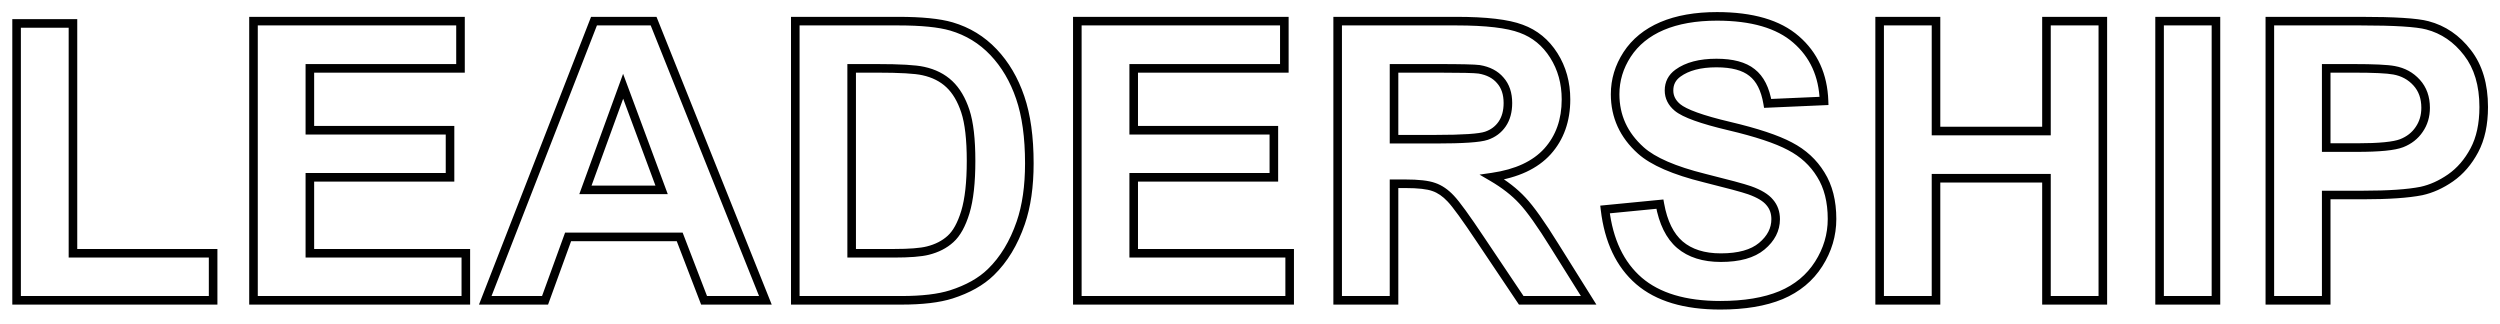 <svg width="641" height="83" viewBox="0 0 641 83" fill="none" xmlns="http://www.w3.org/2000/svg">
<g filter="url(#filter0_d_1212_2194)">
<path d="M4.254 73H3.154V74.1H4.254V73ZM4.254 2.004V0.904H3.154V2.004H4.254ZM18.707 2.004H19.807V0.904H18.707V2.004ZM18.707 60.94H17.607V62.039H18.707V60.94ZM54.645 60.94H55.745V59.84H54.645V60.94ZM54.645 73V74.1H55.745V73H54.645ZM5.354 73V2.004H3.154V73H5.354ZM4.254 3.104H18.707V0.904H4.254V3.104ZM17.607 2.004V60.94H19.807V2.004H17.607ZM18.707 62.039H54.645V59.84H18.707V62.039ZM53.544 60.94V73H55.745V60.94H53.544ZM54.645 71.9H4.254V74.1H54.645V71.9ZM64.996 73H63.896V74.1H64.996V73ZM64.996 1.418V0.318H63.896V1.418H64.996ZM118.072 1.418H119.172V0.318H118.072V1.418ZM118.072 13.527V14.627H119.172V13.527H118.072ZM79.449 13.527V12.427H78.349V13.527H79.449ZM79.449 29.396H78.349V30.497H79.449V29.396ZM115.387 29.396H116.487V28.297H115.387V29.396ZM115.387 41.457V42.557H116.487V41.457H115.387ZM79.449 41.457V40.357H78.349V41.457H79.449ZM79.449 60.94H78.349V62.039H79.449V60.94ZM119.439 60.94H120.539V59.84H119.439V60.94ZM119.439 73V74.1H120.539V73H119.439ZM66.096 73V1.418H63.896V73H66.096ZM64.996 2.518H118.072V0.318H64.996V2.518ZM116.972 1.418V13.527H119.172V1.418H116.972ZM118.072 12.427H79.449V14.627H118.072V12.427ZM78.349 13.527V29.396H80.549V13.527H78.349ZM79.449 30.497H115.387V28.297H79.449V30.497ZM114.287 29.396V41.457H116.487V29.396H114.287ZM115.387 40.357H79.449V42.557H115.387V40.357ZM78.349 41.457V60.94H80.549V41.457H78.349ZM79.449 62.039H119.439V59.84H79.449V62.039ZM118.339 60.94V73H120.539V60.94H118.339ZM119.439 71.9H64.996V74.1H119.439V71.9ZM196.246 73V74.1H197.871L197.267 72.591L196.246 73ZM180.523 73L179.497 73.395L179.768 74.1H180.523V73ZM174.273 56.74L175.3 56.346L175.029 55.64H174.273V56.74ZM145.66 56.74V55.64H144.889L144.626 56.365L145.66 56.74ZM139.752 73V74.1H140.523L140.786 73.376L139.752 73ZM124.42 73L123.395 72.601L122.811 74.1H124.42V73ZM152.301 1.418V0.318H151.549L151.276 1.019L152.301 1.418ZM167.584 1.418L168.605 1.009L168.328 0.318H167.584V1.418ZM169.635 44.68V45.78H171.217L170.666 44.297L169.635 44.68ZM159.771 18.117L160.803 17.734L159.761 14.929L158.738 17.741L159.771 18.117ZM150.104 44.68L149.07 44.303L148.533 45.78H150.104V44.68ZM196.246 71.9H180.523V74.1H196.246V71.9ZM181.55 72.605L175.3 56.346L173.247 57.135L179.497 73.395L181.55 72.605ZM174.273 55.64H145.66V57.84H174.273V55.64ZM144.626 56.365L138.718 72.624L140.786 73.376L146.694 57.116L144.626 56.365ZM139.752 71.9H124.42V74.1H139.752V71.9ZM125.445 73.399L153.326 1.817L151.276 1.019L123.395 72.601L125.445 73.399ZM152.301 2.518H167.584V0.318H152.301V2.518ZM166.563 1.827L195.225 73.409L197.267 72.591L168.605 1.009L166.563 1.827ZM170.666 44.297L160.803 17.734L158.74 18.5L168.604 45.063L170.666 44.297ZM158.738 17.741L149.07 44.303L151.137 45.056L160.805 18.493L158.738 17.741ZM150.104 45.78H169.635V43.58H150.104V45.78ZM203.912 1.418V0.318H202.812V1.418H203.912ZM243.951 2.785L244.262 1.73L244.259 1.729L243.951 2.785ZM254.742 9.377L253.944 10.134L254.742 9.377ZM261.578 20.998L260.537 21.352L260.538 21.355L261.578 20.998ZM261.725 53.127L262.765 53.484L262.765 53.484L261.725 53.127ZM254.059 65.773L253.292 64.984L253.291 64.986L254.059 65.773ZM243.902 71.486L244.234 72.535L244.238 72.534L243.902 71.486ZM203.912 73H202.812V74.1H203.912V73ZM218.365 13.527V12.427H217.265V13.527H218.365ZM218.365 60.94H217.265V62.039H218.365V60.94ZM237.896 60.256L237.63 59.189L237.625 59.19L237.896 60.256ZM243.707 57.277L242.973 56.458L242.965 56.466L243.707 57.277ZM247.516 50.393L248.567 50.715L248.568 50.712L247.516 50.393ZM247.516 24.514L246.471 24.858L247.516 24.514ZM236.725 14.211L236.482 15.284L236.491 15.286L236.725 14.211ZM203.912 2.518H230.328V0.318H203.912V2.518ZM230.328 2.518C236.252 2.518 240.669 2.974 243.643 3.841L244.259 1.729C240.983 0.774 236.318 0.318 230.328 0.318V2.518ZM243.64 3.84C247.655 5.023 251.083 7.118 253.944 10.134L255.54 8.62C252.411 5.321 248.646 3.021 244.262 1.73L243.64 3.84ZM253.944 10.134C256.818 13.164 259.02 16.896 260.537 21.352L262.619 20.644C261.012 15.921 258.656 11.905 255.54 8.62L253.944 10.134ZM260.538 21.355C262.049 25.762 262.822 31.264 262.822 37.893H265.022C265.022 31.109 264.233 25.349 262.619 20.641L260.538 21.355ZM262.822 37.893C262.822 43.698 262.1 48.649 260.684 52.77L262.765 53.484C264.279 49.076 265.022 43.871 265.022 37.893H262.822ZM260.684 52.769C258.94 57.845 256.467 61.903 253.292 64.984L254.825 66.563C258.291 63.199 260.929 58.825 262.765 53.484L260.684 52.769ZM253.291 64.986C250.936 67.28 247.713 69.109 243.567 70.439L244.238 72.534C248.621 71.129 252.168 69.15 254.826 66.561L253.291 64.986ZM243.571 70.438C240.532 71.399 236.394 71.9 231.109 71.9V74.1C236.502 74.1 240.892 73.592 244.234 72.535L243.571 70.438ZM231.109 71.9H203.912V74.1H231.109V71.9ZM205.012 73V1.418H202.812V73H205.012ZM217.265 13.527V60.94H219.465V13.527H217.265ZM218.365 62.039H229.156V59.84H218.365V62.039ZM229.156 62.039C233.203 62.039 236.234 61.814 238.168 61.322L237.625 59.19C235.978 59.609 233.183 59.84 229.156 59.84V62.039ZM238.163 61.323C240.655 60.7 242.764 59.631 244.45 58.089L242.965 56.466C241.59 57.723 239.826 58.64 237.63 59.189L238.163 61.323ZM244.441 58.097C246.216 56.506 247.564 53.994 248.567 50.715L246.464 50.071C245.514 53.172 244.323 55.249 242.973 56.458L244.441 58.097ZM248.568 50.712C249.59 47.341 250.08 42.84 250.08 37.258H247.88C247.88 42.743 247.395 46.999 246.463 50.074L248.568 50.712ZM250.08 37.258C250.08 31.683 249.591 27.297 248.56 24.169L246.471 24.858C247.393 27.655 247.88 31.765 247.88 37.258H250.08ZM248.56 24.169C247.543 21.082 246.093 18.597 244.169 16.78L242.659 18.38C244.251 19.883 245.535 22.02 246.471 24.858L248.56 24.169ZM244.169 16.78C242.246 14.964 239.827 13.758 236.958 13.136L236.491 15.286C239.026 15.836 241.067 16.876 242.659 18.38L244.169 16.78ZM236.967 13.138C234.811 12.651 230.735 12.427 224.859 12.427V14.627C230.768 14.627 234.602 14.859 236.482 15.284L236.967 13.138ZM224.859 12.427H218.365V14.627H224.859V12.427ZM276.227 73H275.127V74.1H276.227V73ZM276.227 1.418V0.318H275.127V1.418H276.227ZM329.303 1.418H330.403V0.318H329.303V1.418ZM329.303 13.527V14.627H330.403V13.527H329.303ZM290.68 13.527V12.427H289.58V13.527H290.68ZM290.68 29.396H289.58V30.497H290.68V29.396ZM326.617 29.396H327.717V28.297H326.617V29.396ZM326.617 41.457V42.557H327.717V41.457H326.617ZM290.68 41.457V40.357H289.58V41.457H290.68ZM290.68 60.94H289.58V62.039H290.68V60.94ZM330.67 60.94H331.77V59.84H330.67V60.94ZM330.67 73V74.1H331.77V73H330.67ZM277.327 73V1.418H275.127V73H277.327ZM276.227 2.518H329.303V0.318H276.227V2.518ZM328.203 1.418V13.527H330.403V1.418H328.203ZM329.303 12.427H290.68V14.627H329.303V12.427ZM289.58 13.527V29.396H291.78V13.527H289.58ZM290.68 30.497H326.617V28.297H290.68V30.497ZM325.517 29.396V41.457H327.717V29.396H325.517ZM326.617 40.357H290.68V42.557H326.617V40.357ZM289.58 41.457V60.94H291.78V41.457H289.58ZM290.68 62.039H330.67V59.84H290.68V62.039ZM329.57 60.94V73H331.77V60.94H329.57ZM330.67 71.9H276.227V74.1H330.67V71.9ZM342.975 73H341.875V74.1H342.975V73ZM342.975 1.418V0.318H341.875V1.418H342.975ZM390.045 3.371L389.657 4.4L389.668 4.405L390.045 3.371ZM398.395 10.207L397.465 10.796L398.395 10.207ZM396.783 34.816L397.598 35.555L397.602 35.551L396.783 34.816ZM382.623 41.408L382.465 40.32L379.349 40.772L382.069 42.358L382.623 41.408ZM390.338 47.414L389.531 48.161L389.537 48.168L390.338 47.414ZM398.59 59.035L397.655 59.615L397.657 59.619L398.59 59.035ZM407.33 73V74.1H409.316L408.263 72.416L407.33 73ZM390.045 73L389.131 73.613L389.458 74.1H390.045V73ZM379.596 57.424L378.68 58.034L378.682 58.037L379.596 57.424ZM371.979 46.926L371.174 47.676L371.183 47.685L371.979 46.926ZM367.633 43.947L367.259 44.982L367.268 44.985L367.278 44.989L367.633 43.947ZM357.428 43.117V42.017H356.328V43.117H357.428ZM357.428 73V74.1H358.528V73H357.428ZM357.428 31.691H356.328V32.791H357.428V31.691ZM384.674 16.604L383.835 17.315L383.843 17.325L383.852 17.334L384.674 16.604ZM379.254 13.771L379.435 12.687L379.42 12.684L379.405 12.682L379.254 13.771ZM357.428 13.527V12.427H356.328V13.527H357.428ZM344.075 73V1.418H341.875V73H344.075ZM342.975 2.518H373.395V0.318H342.975V2.518ZM373.395 2.518C381.023 2.518 386.403 3.173 389.657 4.4L390.433 2.342C386.785 0.965 381.066 0.318 373.395 0.318V2.518ZM389.668 4.405C392.911 5.587 395.505 7.702 397.465 10.796L399.324 9.618C397.117 6.136 394.145 3.695 390.422 2.338L389.668 4.405ZM397.465 10.796C399.427 13.892 400.42 17.444 400.42 21.486H402.62C402.62 17.065 401.528 13.097 399.324 9.618L397.465 10.796ZM400.42 21.486C400.42 26.626 398.916 30.795 395.965 34.081L397.602 35.551C400.965 31.806 402.62 27.089 402.62 21.486H400.42ZM395.968 34.078C393.034 37.314 388.583 39.432 382.465 40.32L382.781 42.497C389.228 41.562 394.217 39.285 397.598 35.555L395.968 34.078ZM382.069 42.358C385.119 44.138 387.6 46.075 389.531 48.161L391.145 46.667C389.039 44.391 386.377 42.324 383.177 40.458L382.069 42.358ZM389.537 48.168C391.506 50.263 394.209 54.055 397.655 59.615L399.525 58.456C396.07 52.882 393.271 48.928 391.139 46.66L389.537 48.168ZM397.657 59.619L406.398 73.584L408.263 72.416L399.522 58.452L397.657 59.619ZM407.33 71.9H390.045V74.1H407.33V71.9ZM390.958 72.387L380.509 56.811L378.682 58.037L389.131 73.613L390.958 72.387ZM380.511 56.814C376.814 51.268 374.221 47.681 372.774 46.166L371.183 47.685C372.471 49.035 374.956 52.447 378.68 58.034L380.511 56.814ZM372.783 46.175C371.321 44.609 369.725 43.498 367.987 42.906L367.278 44.989C368.6 45.439 369.902 46.313 371.174 47.676L372.783 46.175ZM368.007 42.913C366.288 42.291 363.701 42.017 360.357 42.017V44.217C363.655 44.217 365.918 44.497 367.259 44.982L368.007 42.913ZM360.357 42.017H357.428V44.217H360.357V42.017ZM356.328 43.117V73H358.528V43.117H356.328ZM357.428 71.9H342.975V74.1H357.428V71.9ZM357.428 32.791H368.121V30.591H357.428V32.791ZM368.121 32.791C371.6 32.791 374.443 32.718 376.643 32.569C378.808 32.423 380.451 32.198 381.463 31.854L380.756 29.771C380.043 30.013 378.658 30.228 376.494 30.374C374.364 30.518 371.576 30.591 368.121 30.591V32.791ZM381.463 31.854C383.402 31.196 384.953 30.045 386.071 28.405L384.253 27.166C383.418 28.39 382.267 29.258 380.756 29.771L381.463 31.854ZM386.071 28.405C387.199 26.75 387.727 24.73 387.727 22.414H385.527C385.527 24.395 385.078 25.955 384.253 27.166L386.071 28.405ZM387.727 22.414C387.727 19.8 387.016 17.582 385.496 15.873L383.852 17.334C384.936 18.554 385.527 20.21 385.527 22.414H387.727ZM385.513 15.892C384.042 14.157 381.979 13.111 379.435 12.687L379.073 14.857C381.216 15.214 382.767 16.055 383.835 17.315L385.513 15.892ZM379.405 12.682C378.139 12.506 374.527 12.427 368.707 12.427V14.627C374.606 14.627 378.025 14.711 379.103 14.861L379.405 12.682ZM368.707 12.427H357.428V14.627H368.707V12.427ZM356.328 13.527V31.691H358.528V13.527H356.328ZM411.529 49.709L411.423 48.614L410.305 48.723L410.437 49.838L411.529 49.709ZM425.592 48.342L426.675 48.148L426.495 47.149L425.485 47.247L425.592 48.342ZM430.719 58.742L430.001 59.576L430.006 59.58L430.719 58.742ZM451.715 59.133L452.419 59.978L452.42 59.977L451.715 59.133ZM453.766 47.902L452.911 48.595L452.921 48.608L452.932 48.62L453.766 47.902ZM448.59 44.777L448.958 43.741L448.95 43.738L448.59 44.777ZM437.018 41.652L437.283 40.585L437.282 40.585L437.018 41.652ZM420.709 34.572L419.975 35.391L419.975 35.392L420.709 34.572ZM417.193 9.963L416.272 9.361L416.271 9.364L417.193 9.963ZM426.129 2.688L425.699 1.675L425.696 1.676L426.129 2.688ZM460.504 6.105L459.782 6.935L459.785 6.938L460.504 6.105ZM467.682 21.877L467.73 22.976L468.819 22.928L468.781 21.839L467.682 21.877ZM453.229 22.512L452.144 22.694L452.305 23.653L453.277 23.611L453.229 22.512ZM449.225 14.602L448.534 15.458L448.542 15.464L448.549 15.47L449.225 14.602ZM430.23 14.748L430.875 15.639L430.877 15.638L430.23 14.748ZM430.084 23.537L429.376 24.379L429.377 24.38L430.084 23.537ZM458.941 33.498L458.423 34.468L458.435 34.474L458.941 33.498ZM466.852 40.773L465.913 41.347L465.92 41.358L466.852 40.773ZM466.314 63.674L465.386 63.083L466.314 63.674ZM456.646 71.682L457.067 72.698L457.074 72.695L456.646 71.682ZM420.221 68.019L419.501 68.851L419.504 68.854L420.221 68.019ZM411.636 50.804L425.698 49.437L425.485 47.247L411.423 48.614L411.636 50.804ZM424.509 48.536C425.382 53.404 427.172 57.141 430.001 59.576L431.436 57.908C429.122 55.916 427.494 52.72 426.675 48.148L424.509 48.536ZM430.006 59.58C432.861 62.007 436.637 63.163 441.217 63.163V60.962C437.007 60.962 433.785 59.905 431.431 57.904L430.006 59.58ZM441.217 63.163C446 63.163 449.797 62.163 452.419 59.978L451.011 58.288C448.945 60.009 445.744 60.962 441.217 60.962V63.163ZM452.42 59.977C454.998 57.823 456.379 55.22 456.379 52.199H454.179C454.179 54.452 453.184 56.472 451.01 58.289L452.42 59.977ZM456.379 52.199C456.379 50.27 455.797 48.575 454.599 47.185L452.932 48.62C453.753 49.573 454.179 50.743 454.179 52.199H456.379ZM454.62 47.21C453.456 45.774 451.506 44.646 448.958 43.741L448.222 45.814C450.622 46.667 452.122 47.622 452.911 48.595L454.62 47.21ZM448.95 43.738C447.201 43.133 443.292 42.079 437.283 40.585L436.752 42.72C442.787 44.221 446.593 45.25 448.23 45.817L448.95 43.738ZM437.282 40.585C429.579 38.675 424.361 36.367 421.443 33.753L419.975 35.392C423.307 38.377 428.962 40.789 436.753 42.72L437.282 40.585ZM421.443 33.753C417.27 30.013 415.217 25.505 415.217 20.168H413.017C413.017 26.159 415.359 31.254 419.975 35.391L421.443 33.753ZM415.217 20.168C415.217 16.742 416.177 13.547 418.116 10.562L416.271 9.364C414.108 12.694 413.017 16.302 413.017 20.168H415.217ZM418.114 10.564C420.067 7.575 422.866 5.283 426.562 3.699L425.696 1.676C421.645 3.413 418.487 5.971 416.272 9.361L418.114 10.564ZM426.559 3.7C430.295 2.112 434.845 1.297 440.24 1.297V-0.903C434.633 -0.903 429.775 -0.057 425.699 1.675L426.559 3.7ZM440.24 1.297C449.087 1.297 455.536 3.24 459.782 6.935L461.226 5.276C456.422 1.094 449.362 -0.903 440.24 -0.903V1.297ZM459.785 6.938C464.087 10.656 466.364 15.614 466.582 21.915L468.781 21.839C468.544 14.989 466.035 9.432 461.223 5.273L459.785 6.938ZM467.633 20.778L453.18 21.413L453.277 23.611L467.73 22.976L467.633 20.778ZM454.313 22.329C453.669 18.497 452.247 15.559 449.9 13.733L448.549 15.47C450.304 16.834 451.551 19.17 452.144 22.694L454.313 22.329ZM449.915 13.745C447.617 11.892 444.279 11.06 440.094 11.06V13.26C444.046 13.26 446.795 14.056 448.534 15.458L449.915 13.745ZM440.094 11.06C435.759 11.06 432.214 11.949 429.584 13.858L430.877 15.638C433 14.097 436.03 13.26 440.094 13.26V11.06ZM429.586 13.857C427.776 15.166 426.836 16.976 426.836 19.191H429.036C429.036 17.696 429.625 16.544 430.875 15.639L429.586 13.857ZM426.836 19.191C426.836 21.246 427.725 22.991 429.376 24.379L430.792 22.695C429.579 21.675 429.036 20.523 429.036 19.191H426.836ZM429.377 24.38C430.443 25.275 432.158 26.109 434.399 26.916C436.666 27.733 439.575 28.558 443.112 29.393L443.618 27.252C440.124 26.427 437.304 25.624 435.144 24.846C432.958 24.058 431.548 23.329 430.791 22.695L429.377 24.38ZM443.112 29.393C450.118 31.047 455.199 32.746 458.423 34.468L459.46 32.528C455.978 30.669 450.675 28.918 443.618 27.252L443.112 29.393ZM458.435 34.474C461.652 36.145 464.135 38.435 465.913 41.347L467.79 40.2C465.792 36.927 463.002 34.367 459.448 32.522L458.435 34.474ZM465.92 41.358C467.706 44.203 468.632 47.781 468.632 52.15H470.832C470.832 47.471 469.838 43.463 467.783 40.189L465.92 41.358ZM468.632 52.15C468.632 56.035 467.557 59.673 465.386 63.083L467.242 64.264C469.629 60.514 470.832 56.469 470.832 52.15H468.632ZM465.386 63.083C463.236 66.463 460.194 68.991 456.219 70.668L457.074 72.695C461.432 70.856 464.836 68.046 467.242 64.264L465.386 63.083ZM456.226 70.665C452.233 72.319 447.194 73.169 441.07 73.169V75.37C447.381 75.37 452.727 74.495 457.067 72.698L456.226 70.665ZM441.07 73.169C432.176 73.169 425.519 71.121 420.937 67.185L419.504 68.854C424.623 73.251 431.866 75.37 441.07 75.37V73.169ZM420.941 67.188C416.347 63.211 413.542 57.388 412.622 49.58L410.437 49.838C411.404 58.045 414.394 64.43 419.501 68.851L420.941 67.188ZM481.939 73H480.839V74.1H481.939V73ZM481.939 1.418V0.318H480.839V1.418H481.939ZM496.393 1.418H497.493V0.318H496.393V1.418ZM496.393 29.592H495.293V30.692H496.393V29.592ZM524.713 29.592V30.692H525.813V29.592H524.713ZM524.713 1.418V0.318H523.613V1.418H524.713ZM539.166 1.418H540.266V0.318H539.166V1.418ZM539.166 73V74.1H540.266V73H539.166ZM524.713 73H523.613V74.1H524.713V73ZM524.713 41.701H525.813V40.601H524.713V41.701ZM496.393 41.701V40.601H495.293V41.701H496.393ZM496.393 73V74.1H497.493V73H496.393ZM483.039 73V1.418H480.839V73H483.039ZM481.939 2.518H496.393V0.318H481.939V2.518ZM495.293 1.418V29.592H497.493V1.418H495.293ZM496.393 30.692H524.713V28.492H496.393V30.692ZM525.813 29.592V1.418H523.613V29.592H525.813ZM524.713 2.518H539.166V0.318H524.713V2.518ZM538.066 1.418V73H540.266V1.418H538.066ZM539.166 71.9H524.713V74.1H539.166V71.9ZM525.813 73V41.701H523.613V73H525.813ZM524.713 40.601H496.393V42.801H524.713V40.601ZM495.293 41.701V73H497.493V41.701H495.293ZM496.393 71.9H481.939V74.1H496.393V71.9ZM553.717 73H552.617V74.1H553.717V73ZM553.717 1.418V0.318H552.617V1.418H553.717ZM568.17 1.418H569.27V0.318H568.17V1.418ZM568.17 73V74.1H569.27V73H568.17ZM554.817 73V1.418H552.617V73H554.817ZM553.717 2.518H568.17V0.318H553.717V2.518ZM567.07 1.418V73H569.27V1.418H567.07ZM568.17 71.9H553.717V74.1H568.17V71.9ZM581.988 73H580.888V74.1H581.988V73ZM581.988 1.418V0.318H580.888V1.418H581.988ZM622.369 2.492L622.084 3.555L622.09 3.556L622.369 2.492ZM632.672 9.523L631.799 10.192L631.801 10.196L632.672 9.523ZM628.326 41.603L628.953 42.508L628.955 42.506L628.326 41.603ZM620.855 44.973L621.069 46.052L621.079 46.05L621.09 46.047L620.855 44.973ZM596.441 45.998V44.898H595.341V45.998H596.441ZM596.441 73V74.1H597.541V73H596.441ZM596.441 13.527V12.427H595.341V13.527H596.441ZM596.441 33.84H595.341V34.94H596.441V33.84ZM620.27 29.201L619.366 28.574L619.361 28.58L619.357 28.587L620.27 29.201ZM613.824 14.016L613.62 15.097L613.629 15.098L613.824 14.016ZM583.088 73V1.418H580.888V73H583.088ZM581.988 2.518H605.182V0.318H581.988V2.518ZM605.182 2.518C614.002 2.518 619.58 2.883 622.084 3.555L622.654 1.43C619.819 0.669 613.939 0.318 605.182 0.318V2.518ZM622.09 3.556C625.937 4.564 629.169 6.758 631.799 10.192L633.545 8.855C630.641 5.062 627.004 2.569 622.648 1.428L622.09 3.556ZM631.801 10.196C634.385 13.539 635.722 17.922 635.722 23.439H637.922C637.922 17.564 636.493 12.669 633.542 8.851L631.801 10.196ZM635.722 23.439C635.722 27.705 634.948 31.211 633.459 34.006L635.401 35.041C637.102 31.846 637.922 27.963 637.922 23.439H635.722ZM633.459 34.006C631.935 36.867 630.011 39.087 627.697 40.701L628.955 42.506C631.589 40.669 633.734 38.169 635.401 35.041L633.459 34.006ZM627.699 40.7C625.36 42.322 623.001 43.379 620.621 43.898L621.09 46.047C623.788 45.459 626.41 44.271 628.953 42.508L627.699 40.7ZM620.642 43.894C617.298 44.556 612.386 44.898 605.865 44.898V47.098C612.43 47.098 617.512 46.756 621.069 46.052L620.642 43.894ZM605.865 44.898H596.441V47.098H605.865V44.898ZM595.341 45.998V73H597.541V45.998H595.341ZM596.441 71.9H581.988V74.1H596.441V71.9ZM595.341 13.527V33.84H597.541V13.527H595.341ZM596.441 34.94H604.352V32.74H596.441V34.94ZM604.352 34.94C607.22 34.94 609.635 34.846 611.588 34.654C613.523 34.464 615.075 34.171 616.177 33.742L615.378 31.692C614.56 32.011 613.247 32.28 611.373 32.464C609.517 32.647 607.179 32.74 604.352 32.74V34.94ZM616.177 33.742C618.29 32.918 619.973 31.61 621.182 29.816L619.357 28.587C618.417 29.982 617.105 31.018 615.378 31.692L616.177 33.742ZM621.173 29.828C622.419 28.032 623.03 25.954 623.03 23.635H620.83C620.83 25.548 620.333 27.18 619.366 28.574L621.173 29.828ZM623.03 23.635C623.03 20.799 622.189 18.375 620.451 16.452L618.819 17.927C620.14 19.389 620.83 21.262 620.83 23.635H623.03ZM620.451 16.452C618.75 14.57 616.591 13.398 614.02 12.933L613.629 15.098C615.744 15.48 617.459 16.423 618.819 17.927L620.451 16.452ZM614.028 12.935C612.185 12.587 608.615 12.427 603.424 12.427V14.627C608.649 14.627 612.013 14.793 613.62 15.097L614.028 12.935ZM603.424 12.427H596.441V14.627H603.424V12.427Z" fill="black"/>
</g>
<defs>
<filter id="filter0_d_1212_2194" x="0.254" y="0.195" width="640.566" height="82.074" filterUnits="userSpaceOnUse" color-interpolation-filters="sRGB">
<feFlood flood-opacity="0" result="BackgroundImageFix"/>
<feColorMatrix in="SourceAlpha" type="matrix" values="0 0 0 0 0 0 0 0 0 0 0 0 0 0 0 0 0 0 127 0" result="hardAlpha"/>
<feOffset dy="4"/>
<feGaussianBlur stdDeviation="2"/>
<feComposite in2="hardAlpha" operator="out"/>
<feColorMatrix type="matrix" values="0 0 0 0 0 0 0 0 0 0 0 0 0 0 0 0 0 0 0.25 0"/>
<feBlend mode="normal" in2="BackgroundImageFix" result="effect1_dropShadow_1212_2194"/>
<feBlend mode="normal" in="SourceGraphic" in2="effect1_dropShadow_1212_2194" result="shape"/>
</filter>
</defs>
</svg>
